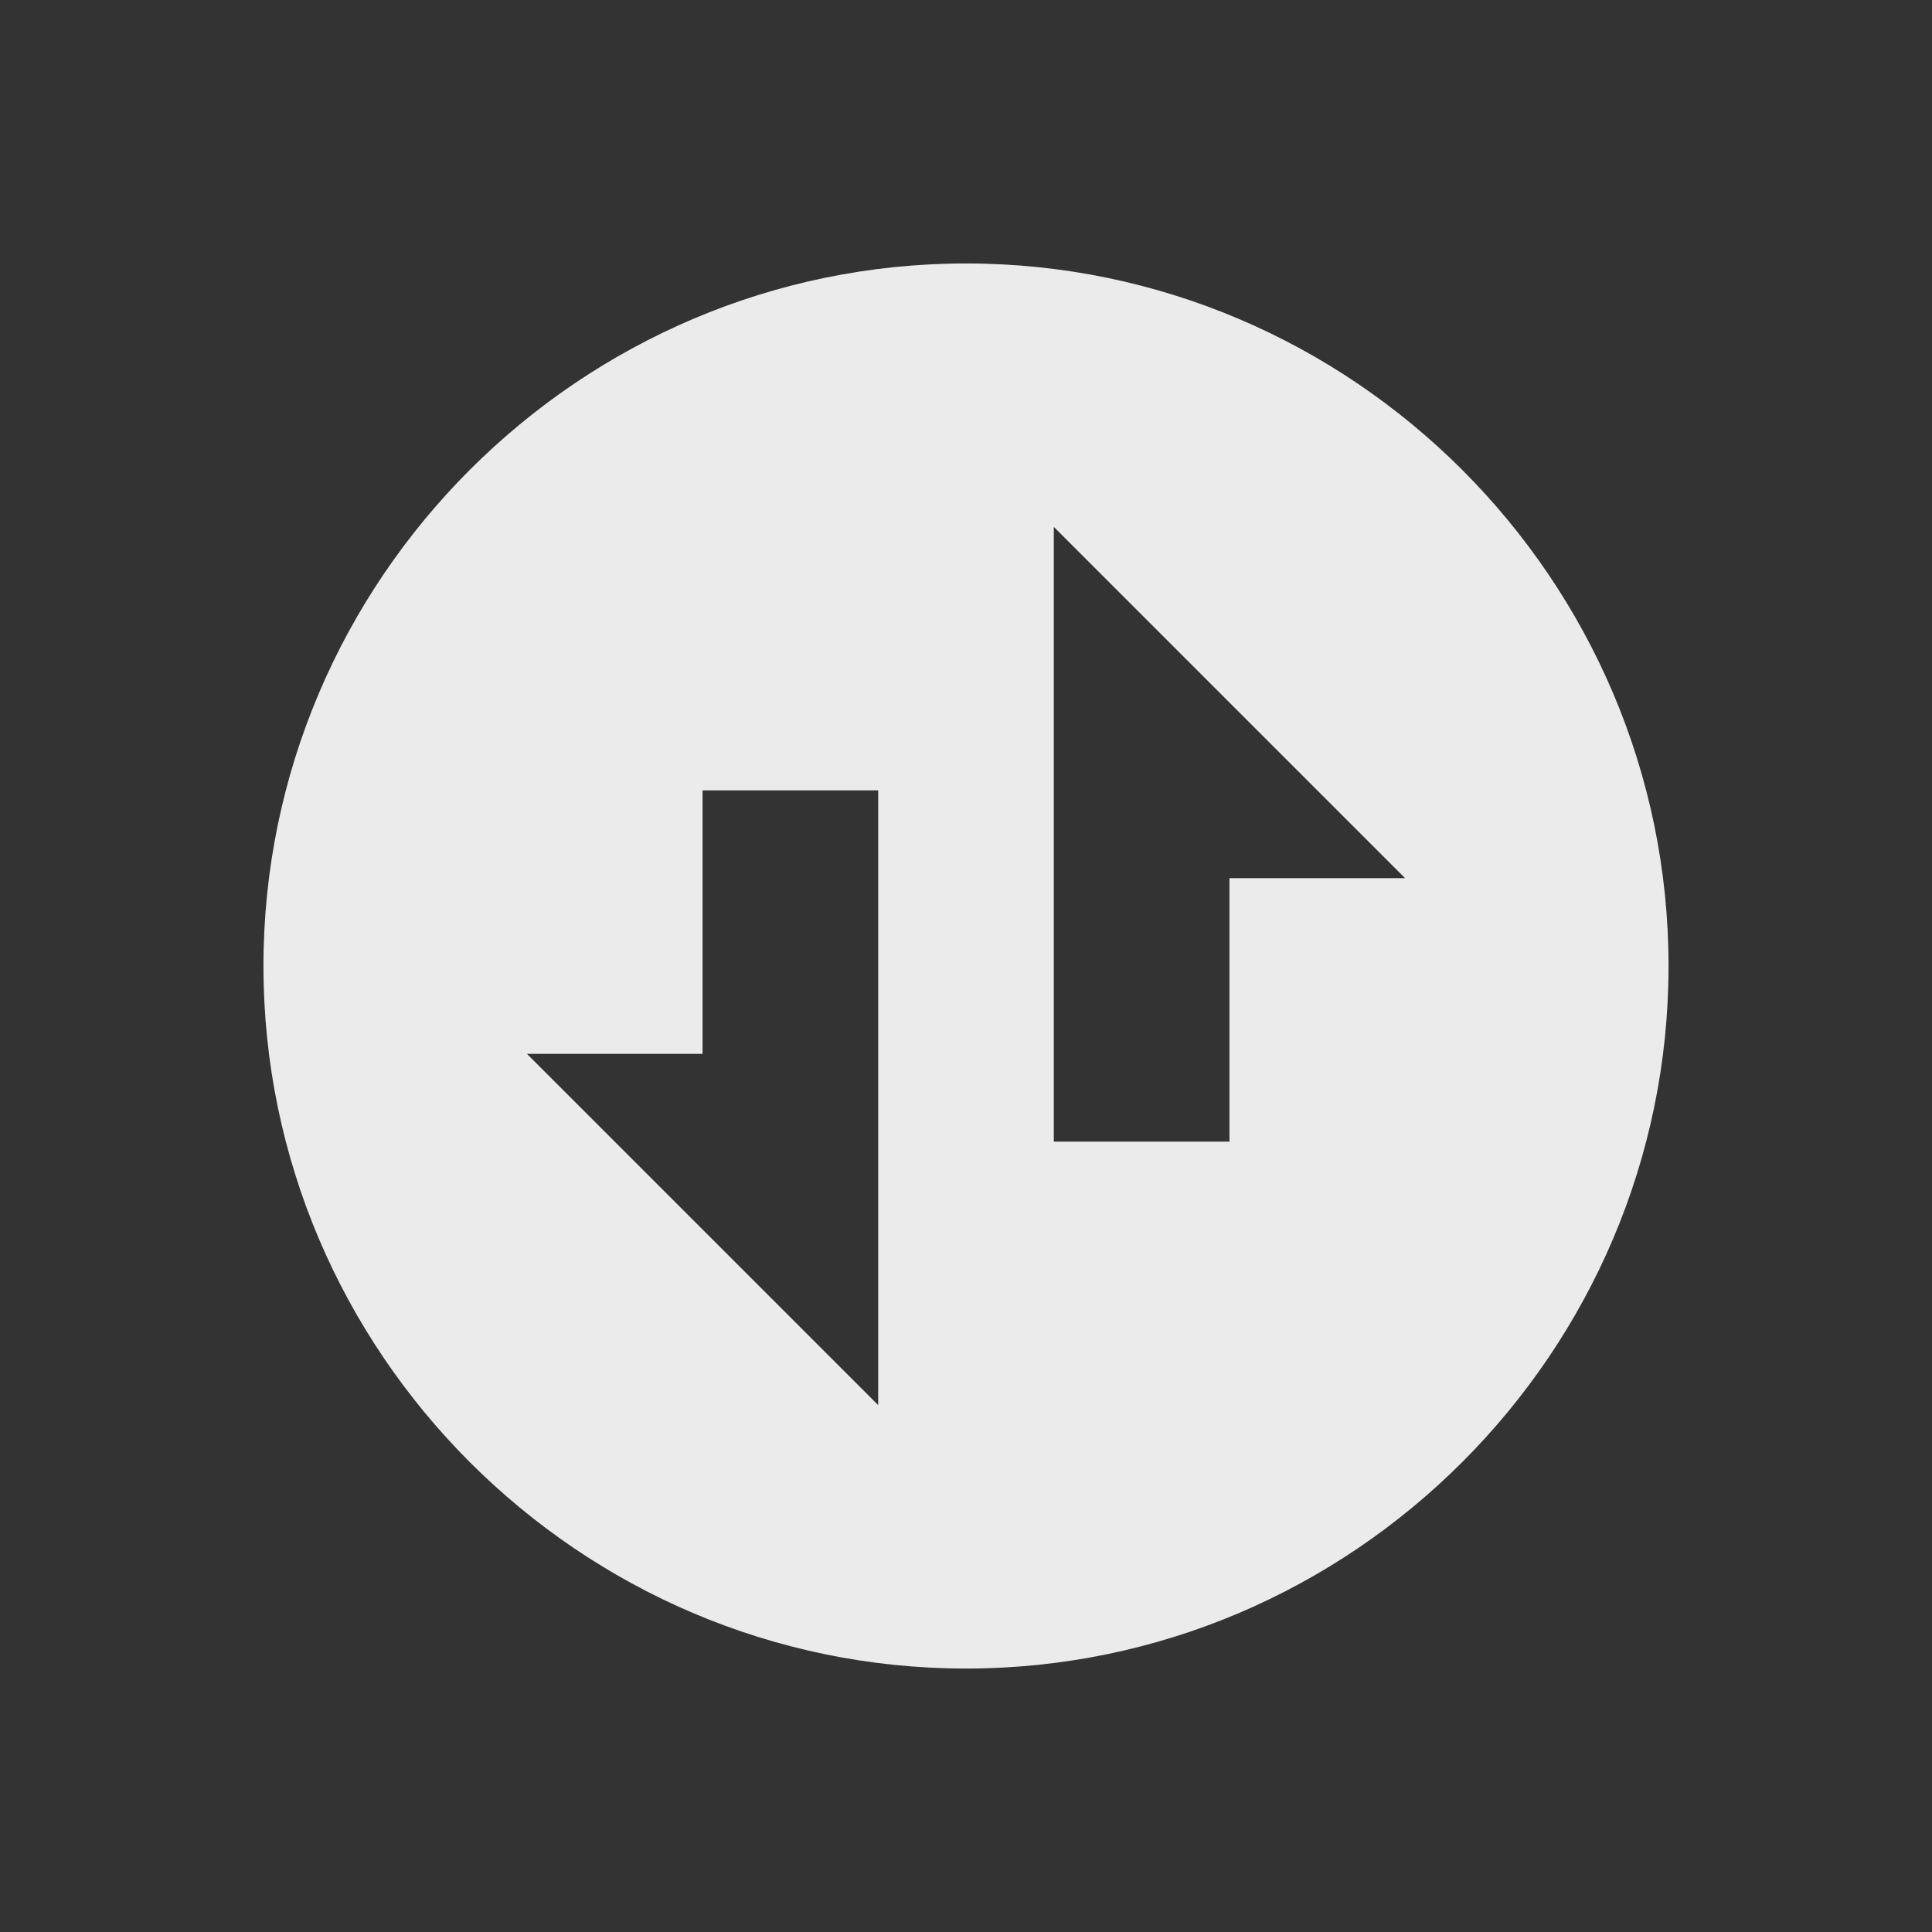 <svg version="1.1" id="Vrstva_1" xmlns="http://www.w3.org/2000/svg" xmlns:xlink="http://www.w3.org/1999/xlink" x="0px" y="0px"
	 viewBox="0 0 22 22" style="enable-background:new 0 0 22 22;" xml:space="preserve">
<rect x="0" y="0" width="22" height="22" fill="#333333" stroke="none"/>
<style type="text/css">
	.st0{opacity:0.9;fill:#FFFFFF;}
</style>
<path class="st0" d="M11,3c-4.4,0-8,3.6-8,8s3.6,8,8,8c4.4,0,8-3.6,8-8S15.4,3,11,3z M10,16l-4-4h2V9h2V16z M14,10v3h-2V6l4,4L14,10
	z"/>
</svg>
